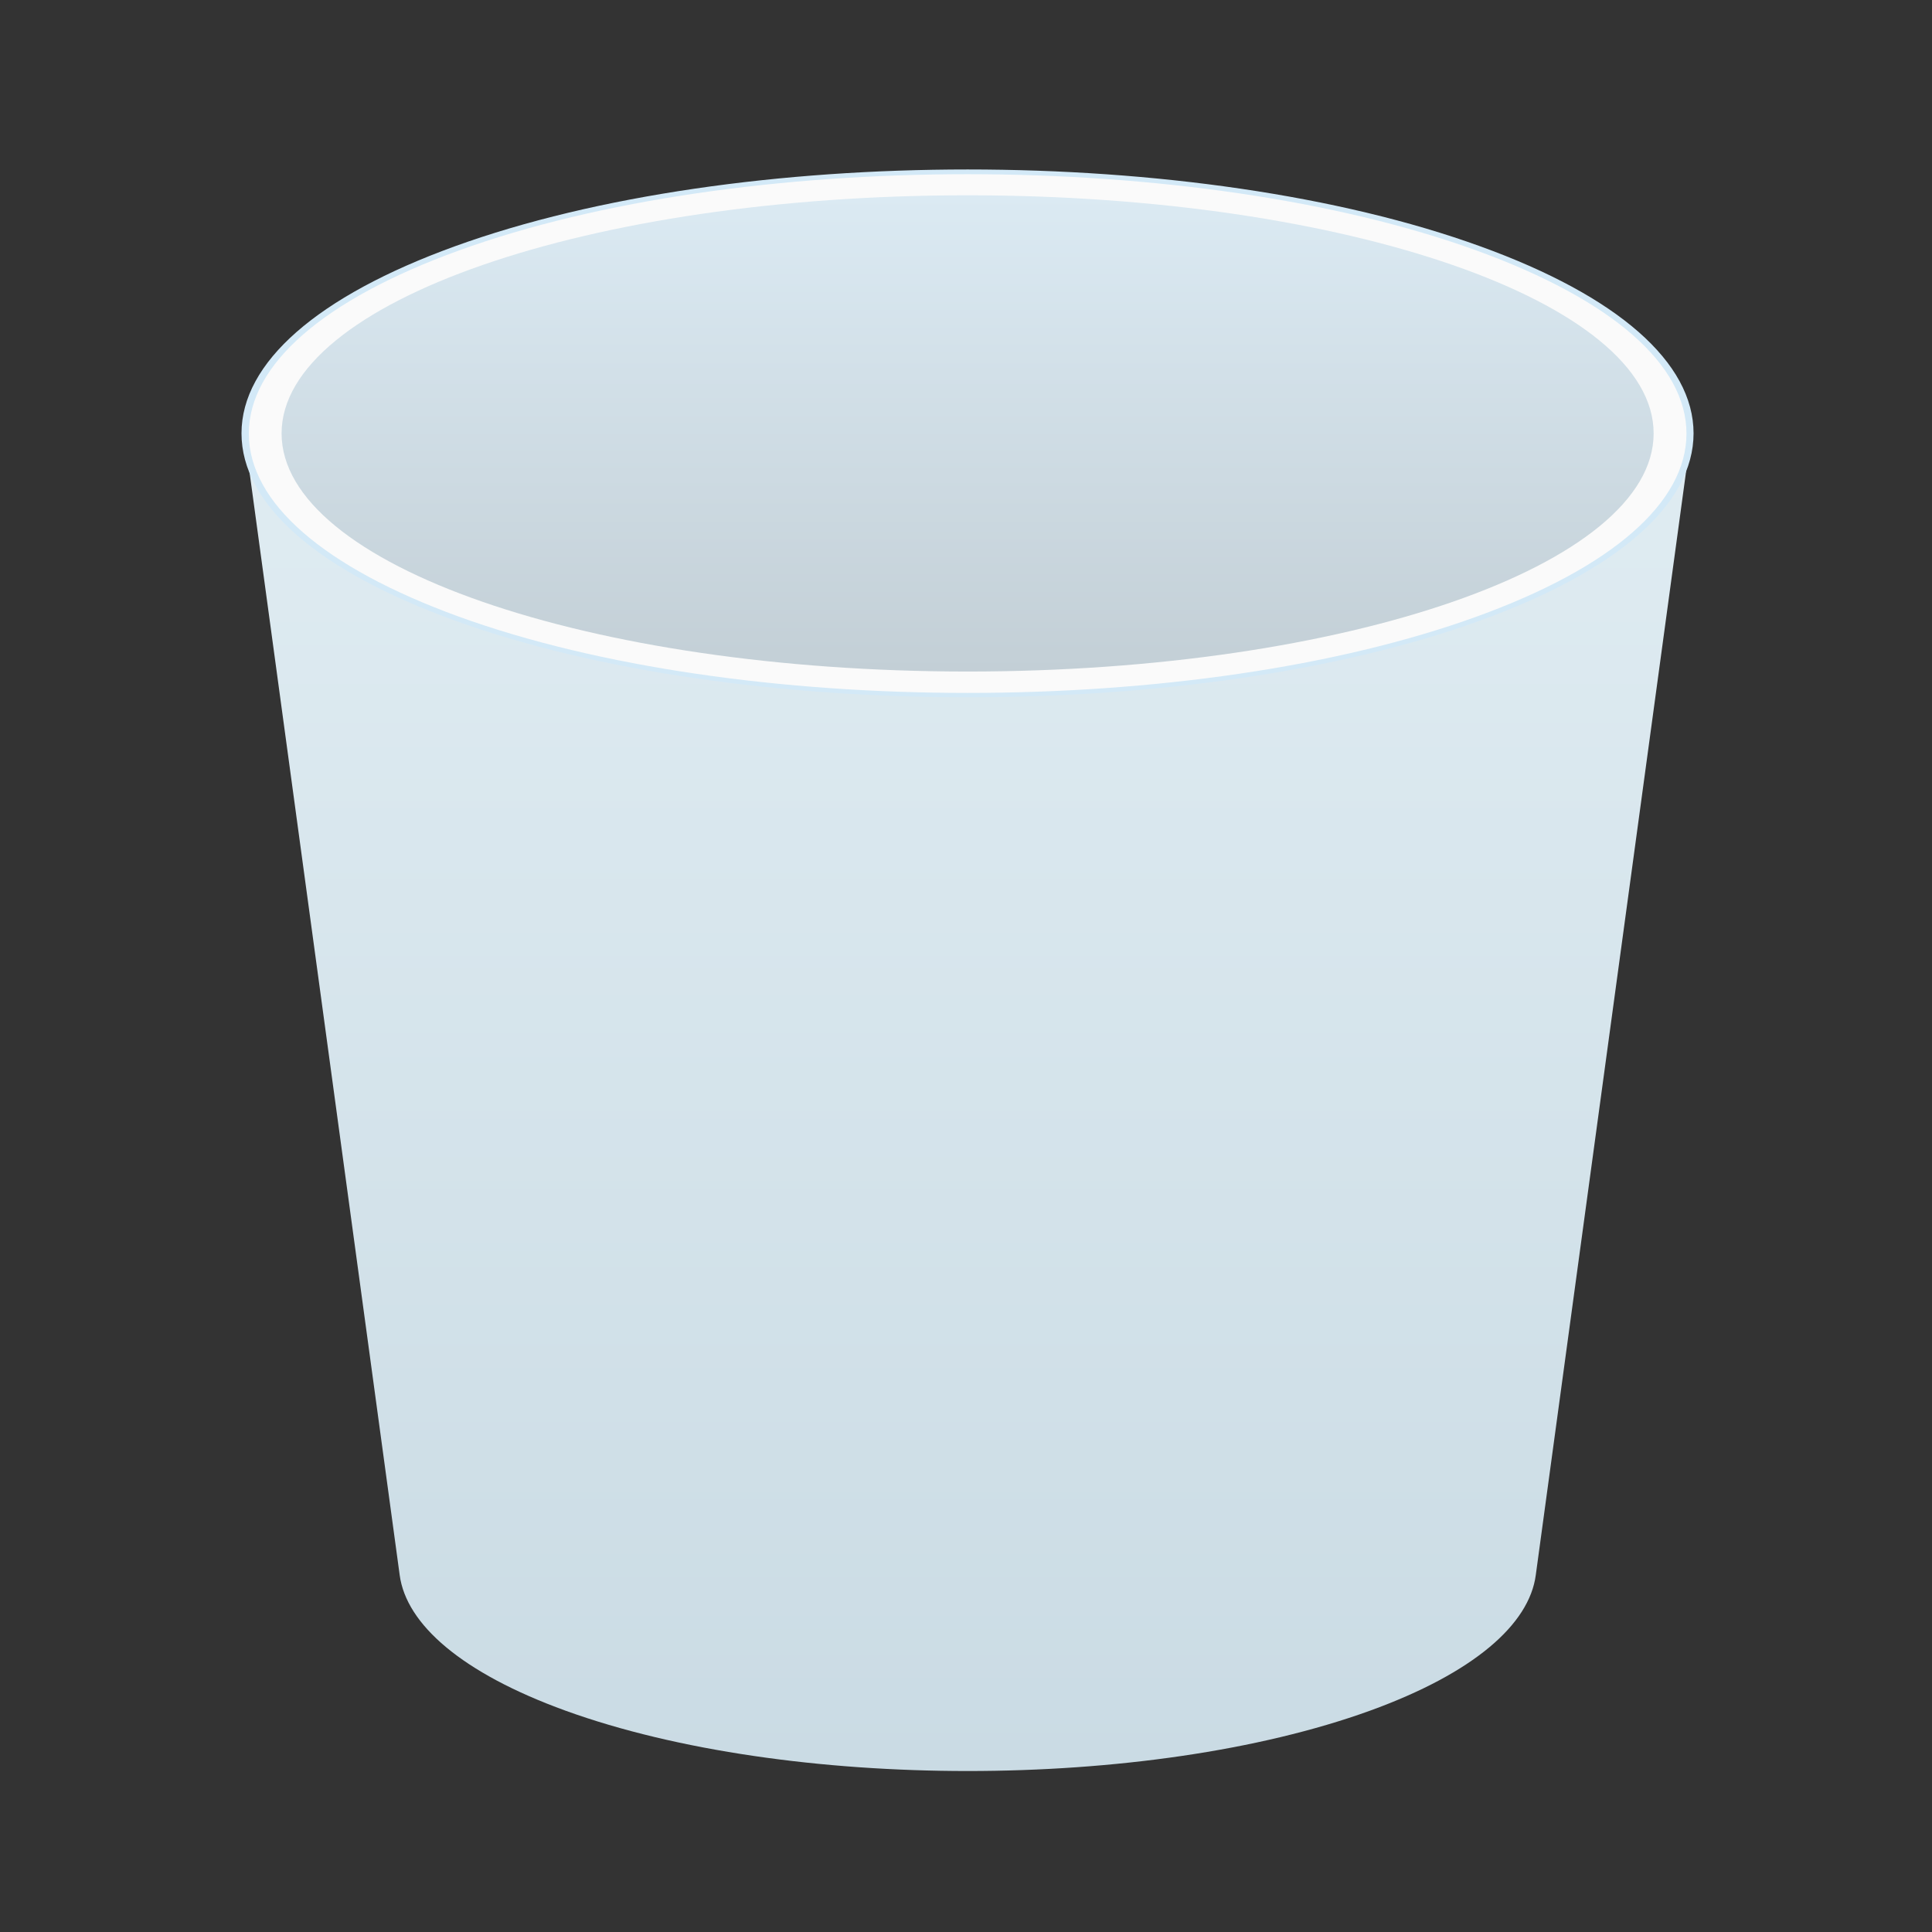 <svg width="24" height="24" viewBox="0 0 24 24" fill="none" xmlns="http://www.w3.org/2000/svg">
<rect x="0" y="0" width="24" height="24" fill="#333333" stroke="none"/>
<path d="M18.369 3.085C14.862 1.819 9.178 1.819 5.673 3.085C3.797 3.764 2.927 4.667 3.058 5.559L4.965 19.566C5.047 20.178 5.735 20.783 7.026 21.251C9.785 22.25 14.258 22.25 17.018 21.251C18.309 20.783 18.997 20.178 19.078 19.566L20.986 5.557C21.115 4.67 20.244 3.764 18.369 3.085Z" fill="url(#paint0_linear_5485_157067)"/>
<path d="M12.02 8.635C16.978 8.635 20.997 7.179 20.997 5.384C20.997 3.589 16.978 2.133 12.02 2.133C7.062 2.133 3.043 3.589 3.043 5.384C3.043 7.179 7.062 8.635 12.02 8.635Z" fill="#FAFAFA"/>
<path d="M12.02 8.662C9.713 8.662 7.406 8.345 5.649 7.708C3.938 7.088 3 6.263 3 5.383C3 4.503 3.942 3.679 5.649 3.06C9.163 1.787 14.879 1.787 18.389 3.06C20.101 3.679 21.038 4.504 21.038 5.383C21.038 6.262 20.097 7.088 18.389 7.708C16.636 8.344 14.332 8.662 12.02 8.662ZM12.02 2.164C9.731 2.164 7.44 2.48 5.697 3.113C4.017 3.722 3.091 4.529 3.091 5.386C3.091 6.242 4.017 7.047 5.697 7.659C9.183 8.924 14.857 8.924 18.345 7.659C20.025 7.05 20.95 6.243 20.95 5.386C20.95 4.528 20.025 3.724 18.345 3.113C16.603 2.48 14.311 2.164 12.02 2.164Z" fill="#D3E9F7"/>
<path d="M12.02 8.342C16.727 8.342 20.542 7.018 20.542 5.384C20.542 3.75 16.727 2.426 12.02 2.426C7.314 2.426 3.498 3.75 3.498 5.384C3.498 7.018 7.314 8.342 12.02 8.342Z" fill="url(#paint1_linear_5485_157067)"/>
<defs>
<linearGradient id="paint0_linear_5485_157067" x1="12.022" y1="-5" x2="12.022" y2="22" gradientUnits="userSpaceOnUse">
<stop stop-color="#EDF7FB"/>
<stop offset="1" stop-color="#CADBE4"/>
</linearGradient>
<linearGradient id="paint1_linear_5485_157067" x1="12.02" y1="2.426" x2="12.02" y2="8.342" gradientUnits="userSpaceOnUse">
<stop stop-color="#DBEAF3"/>
<stop offset="1" stop-color="#C3CFD6"/>
</linearGradient>
</defs>
</svg>
